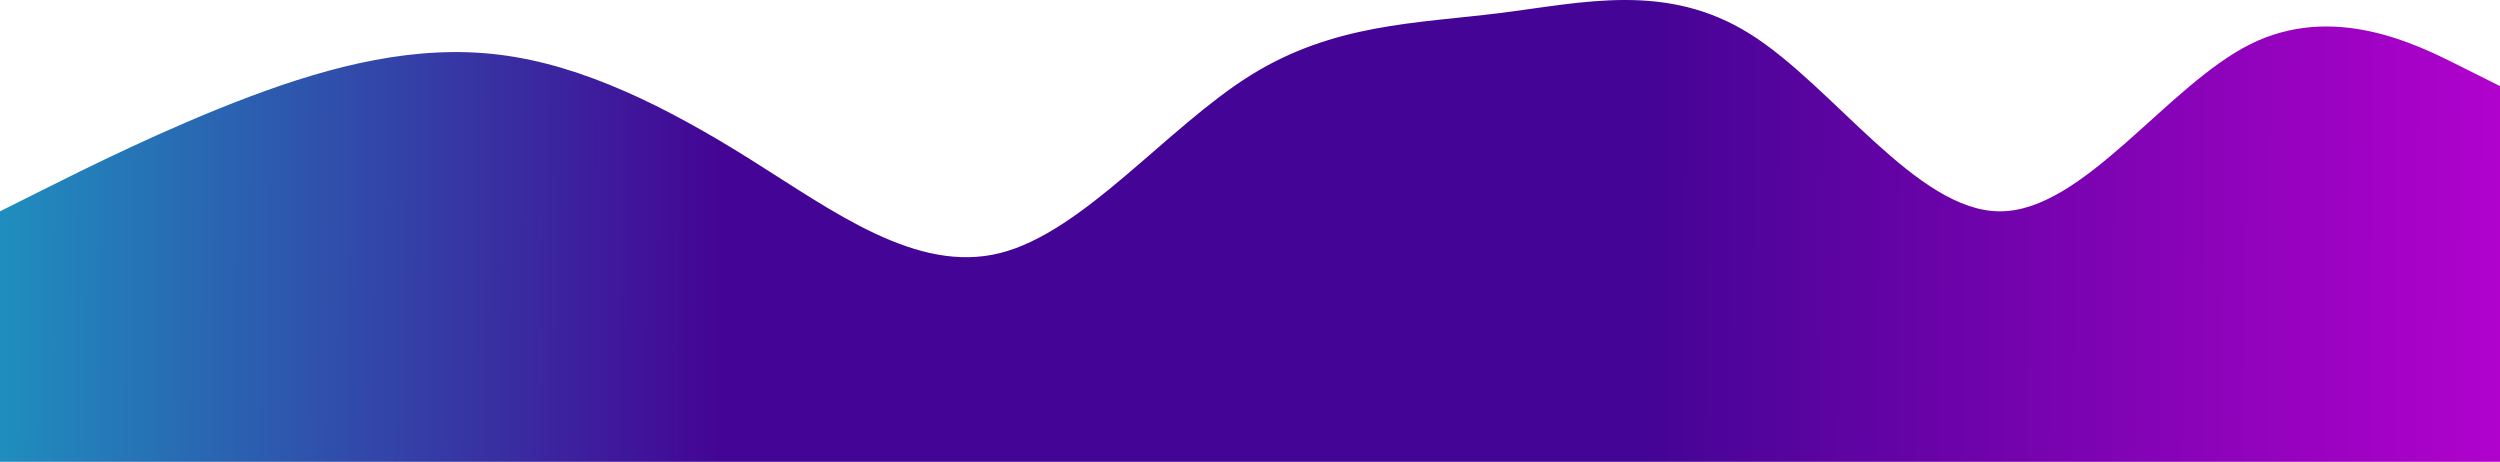<svg width="1440" height="266" viewBox="0 0 1440 266" fill="none" xmlns="http://www.w3.org/2000/svg">
<path fill-rule="evenodd" clip-rule="evenodd" d="M0 121.729L24 109.706C48 97.684 96 73.638 144 55.605C192 37.571 240 25.548 288 31.559C336 37.571 384 61.616 432 91.672C480 121.729 528 157.797 576 145.774C624 133.751 672 73.638 720 43.582C768 13.525 816 13.525 864 7.514C912 1.503 960 -10.52 1008 19.537C1056 49.593 1104 121.729 1152 121.729C1200 121.729 1248 49.593 1296 25.548C1344 1.503 1392 25.548 1416 37.571L1440 49.593V266H1416C1392 266 1344 266 1296 266C1248 266 1200 266 1152 266C1104 266 1056 266 1008 266C960 266 912 266 864 266C816 266 768 266 720 266C672 266 624 266 576 266C528 266 480 266 432 266C384 266 336 266 288 266C240 266 192 266 144 266C96 266 48 266 24 266H0V121.729Z" fill="url(#paint0_linear_47_2)"/>
<defs>
<linearGradient id="paint0_linear_47_2" x1="-4.40874e-06" y1="173" x2="1440" y2="182.5" gradientUnits="userSpaceOnUse">
<stop stop-color="#1F8EBE"/>
<stop offset="0.289" stop-color="#440495"/>
<stop offset="0.659" stop-color="#440495"/>
<stop offset="1" stop-color="#B102CD"/>
</linearGradient>
</defs>
</svg>
